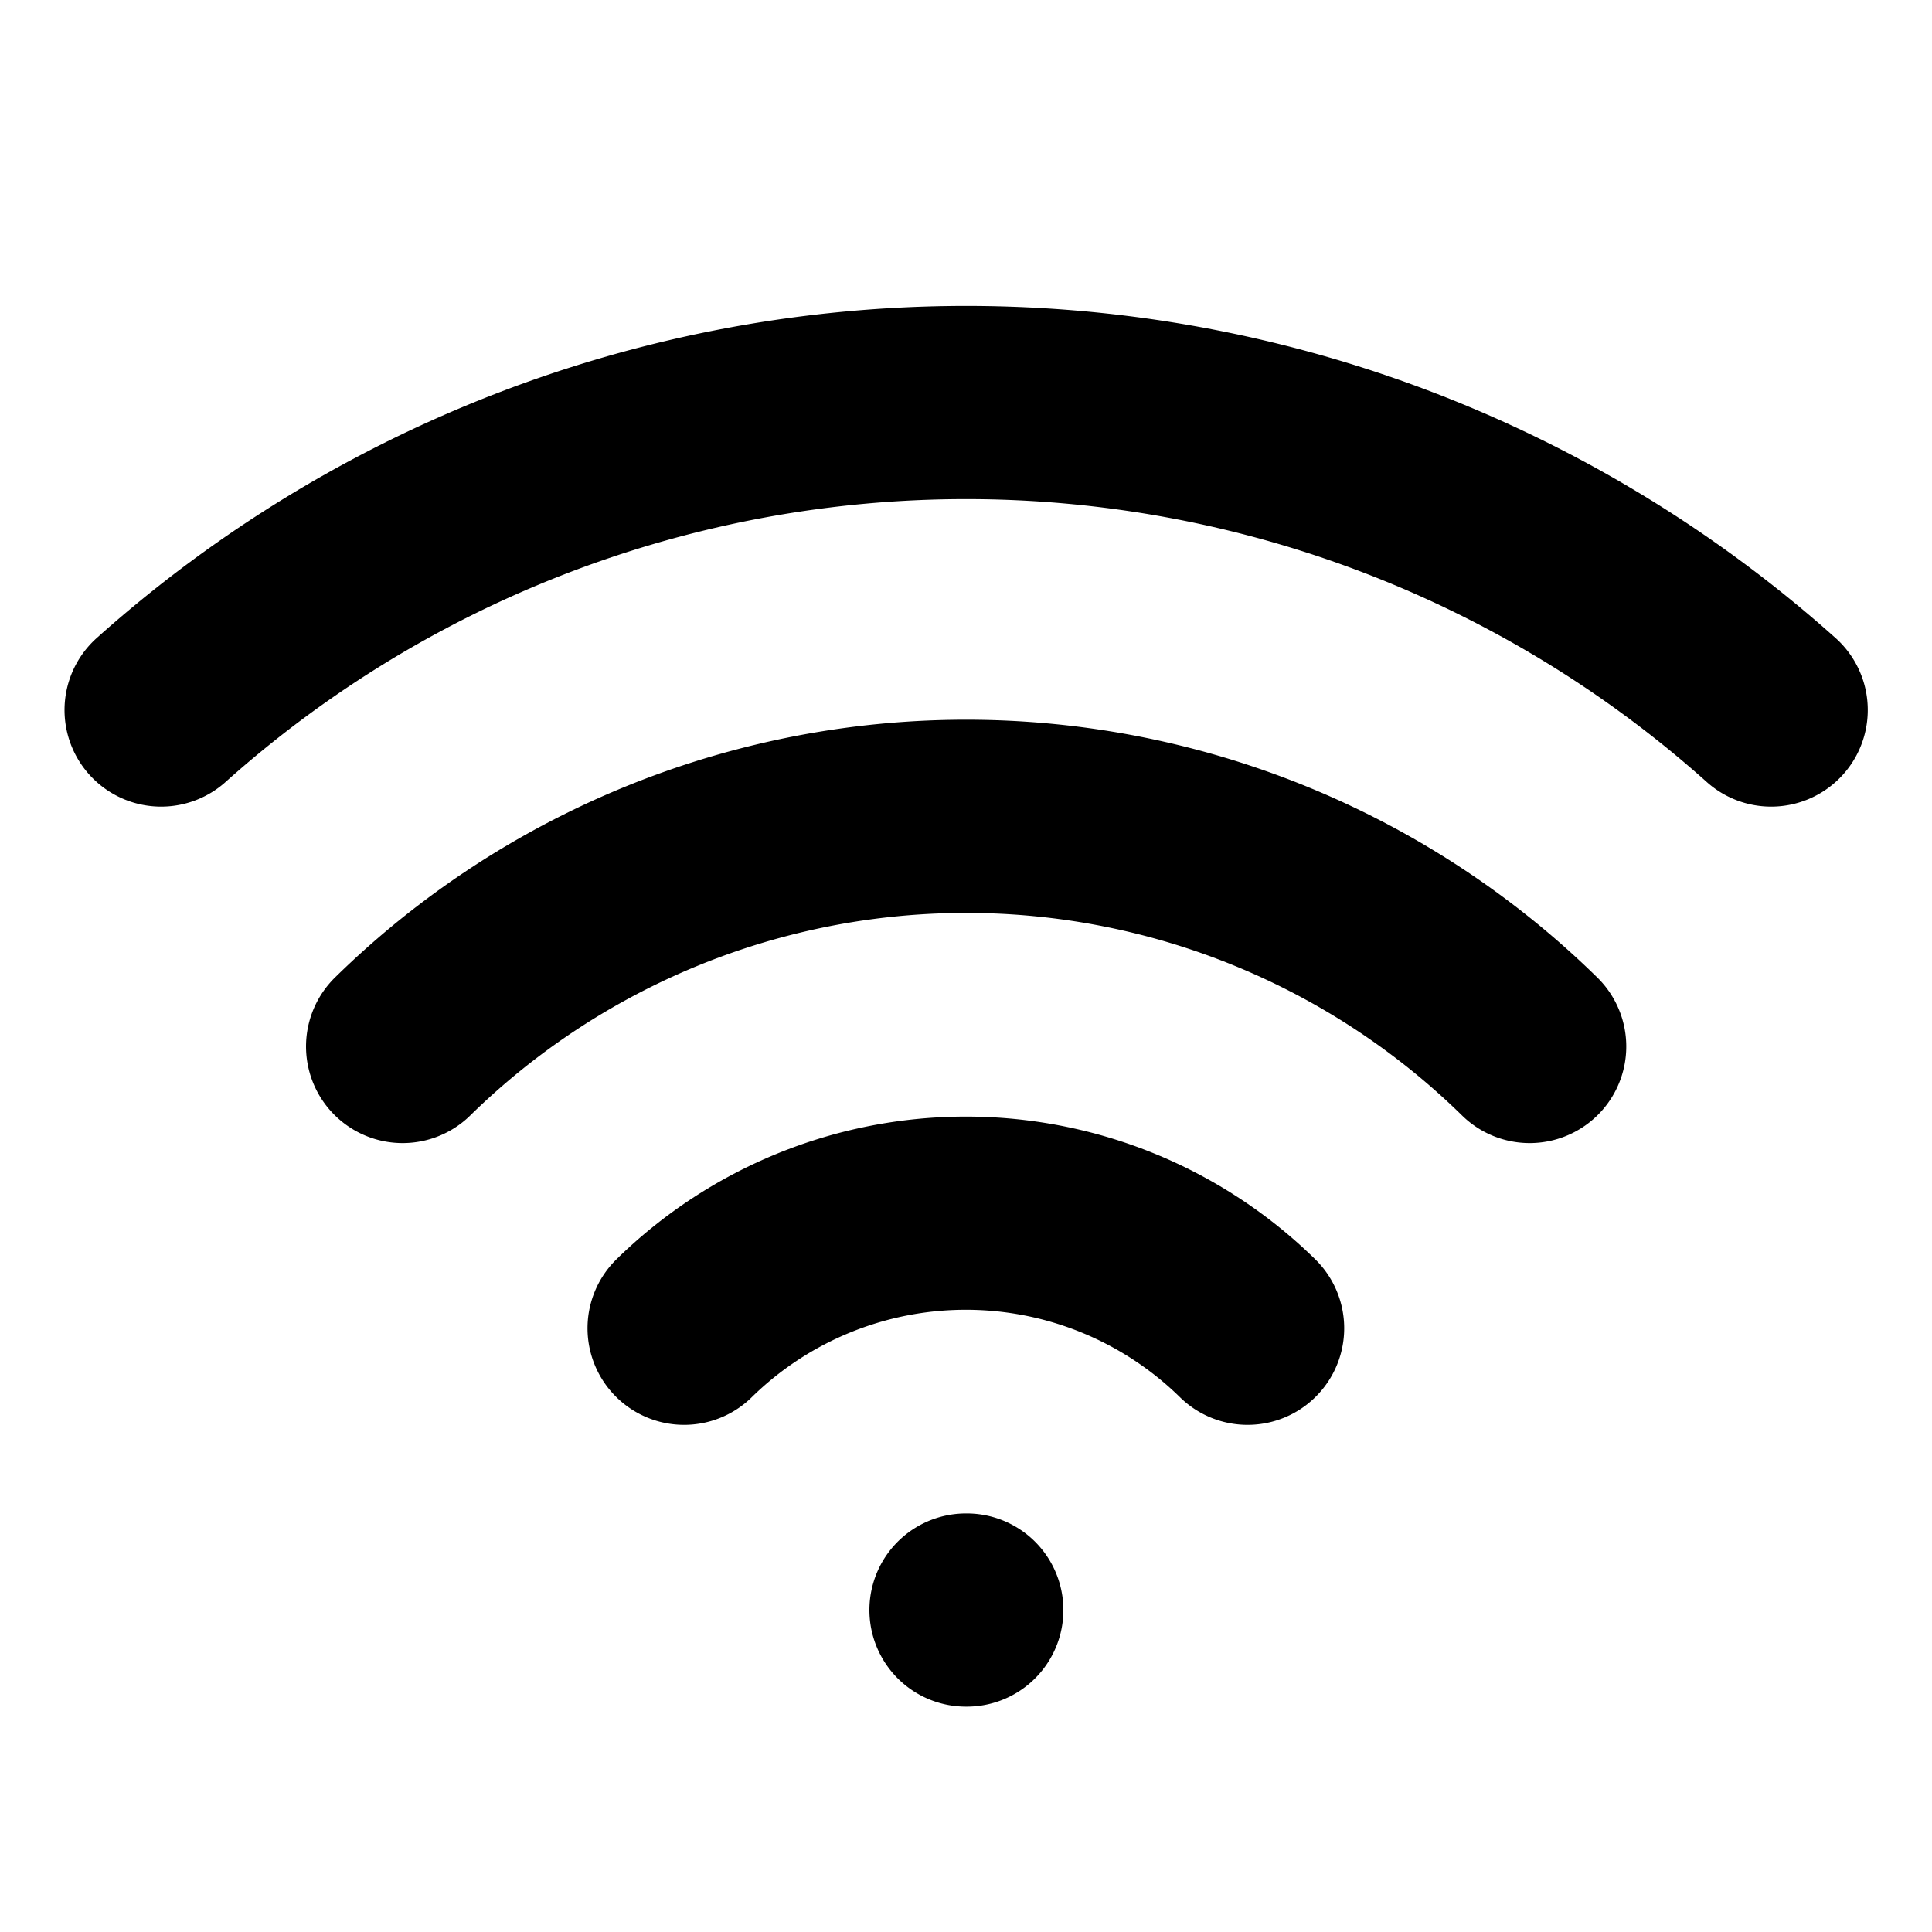 <svg xmlns="http://www.w3.org/2000/svg" fill="none" viewBox="0 0 20 20">
  <path stroke="currentColor" stroke-linecap="round" stroke-linejoin="round" stroke-width="2" d="M4.168 10.833a8.333 8.333 0 0 1 11.667 0M7.082 13.75a4.166 4.166 0 0 1 5.833 0M1.668 7.35a12.5 12.5 0 0 1 16.667 0M10 16.667h.008"/>
</svg>
